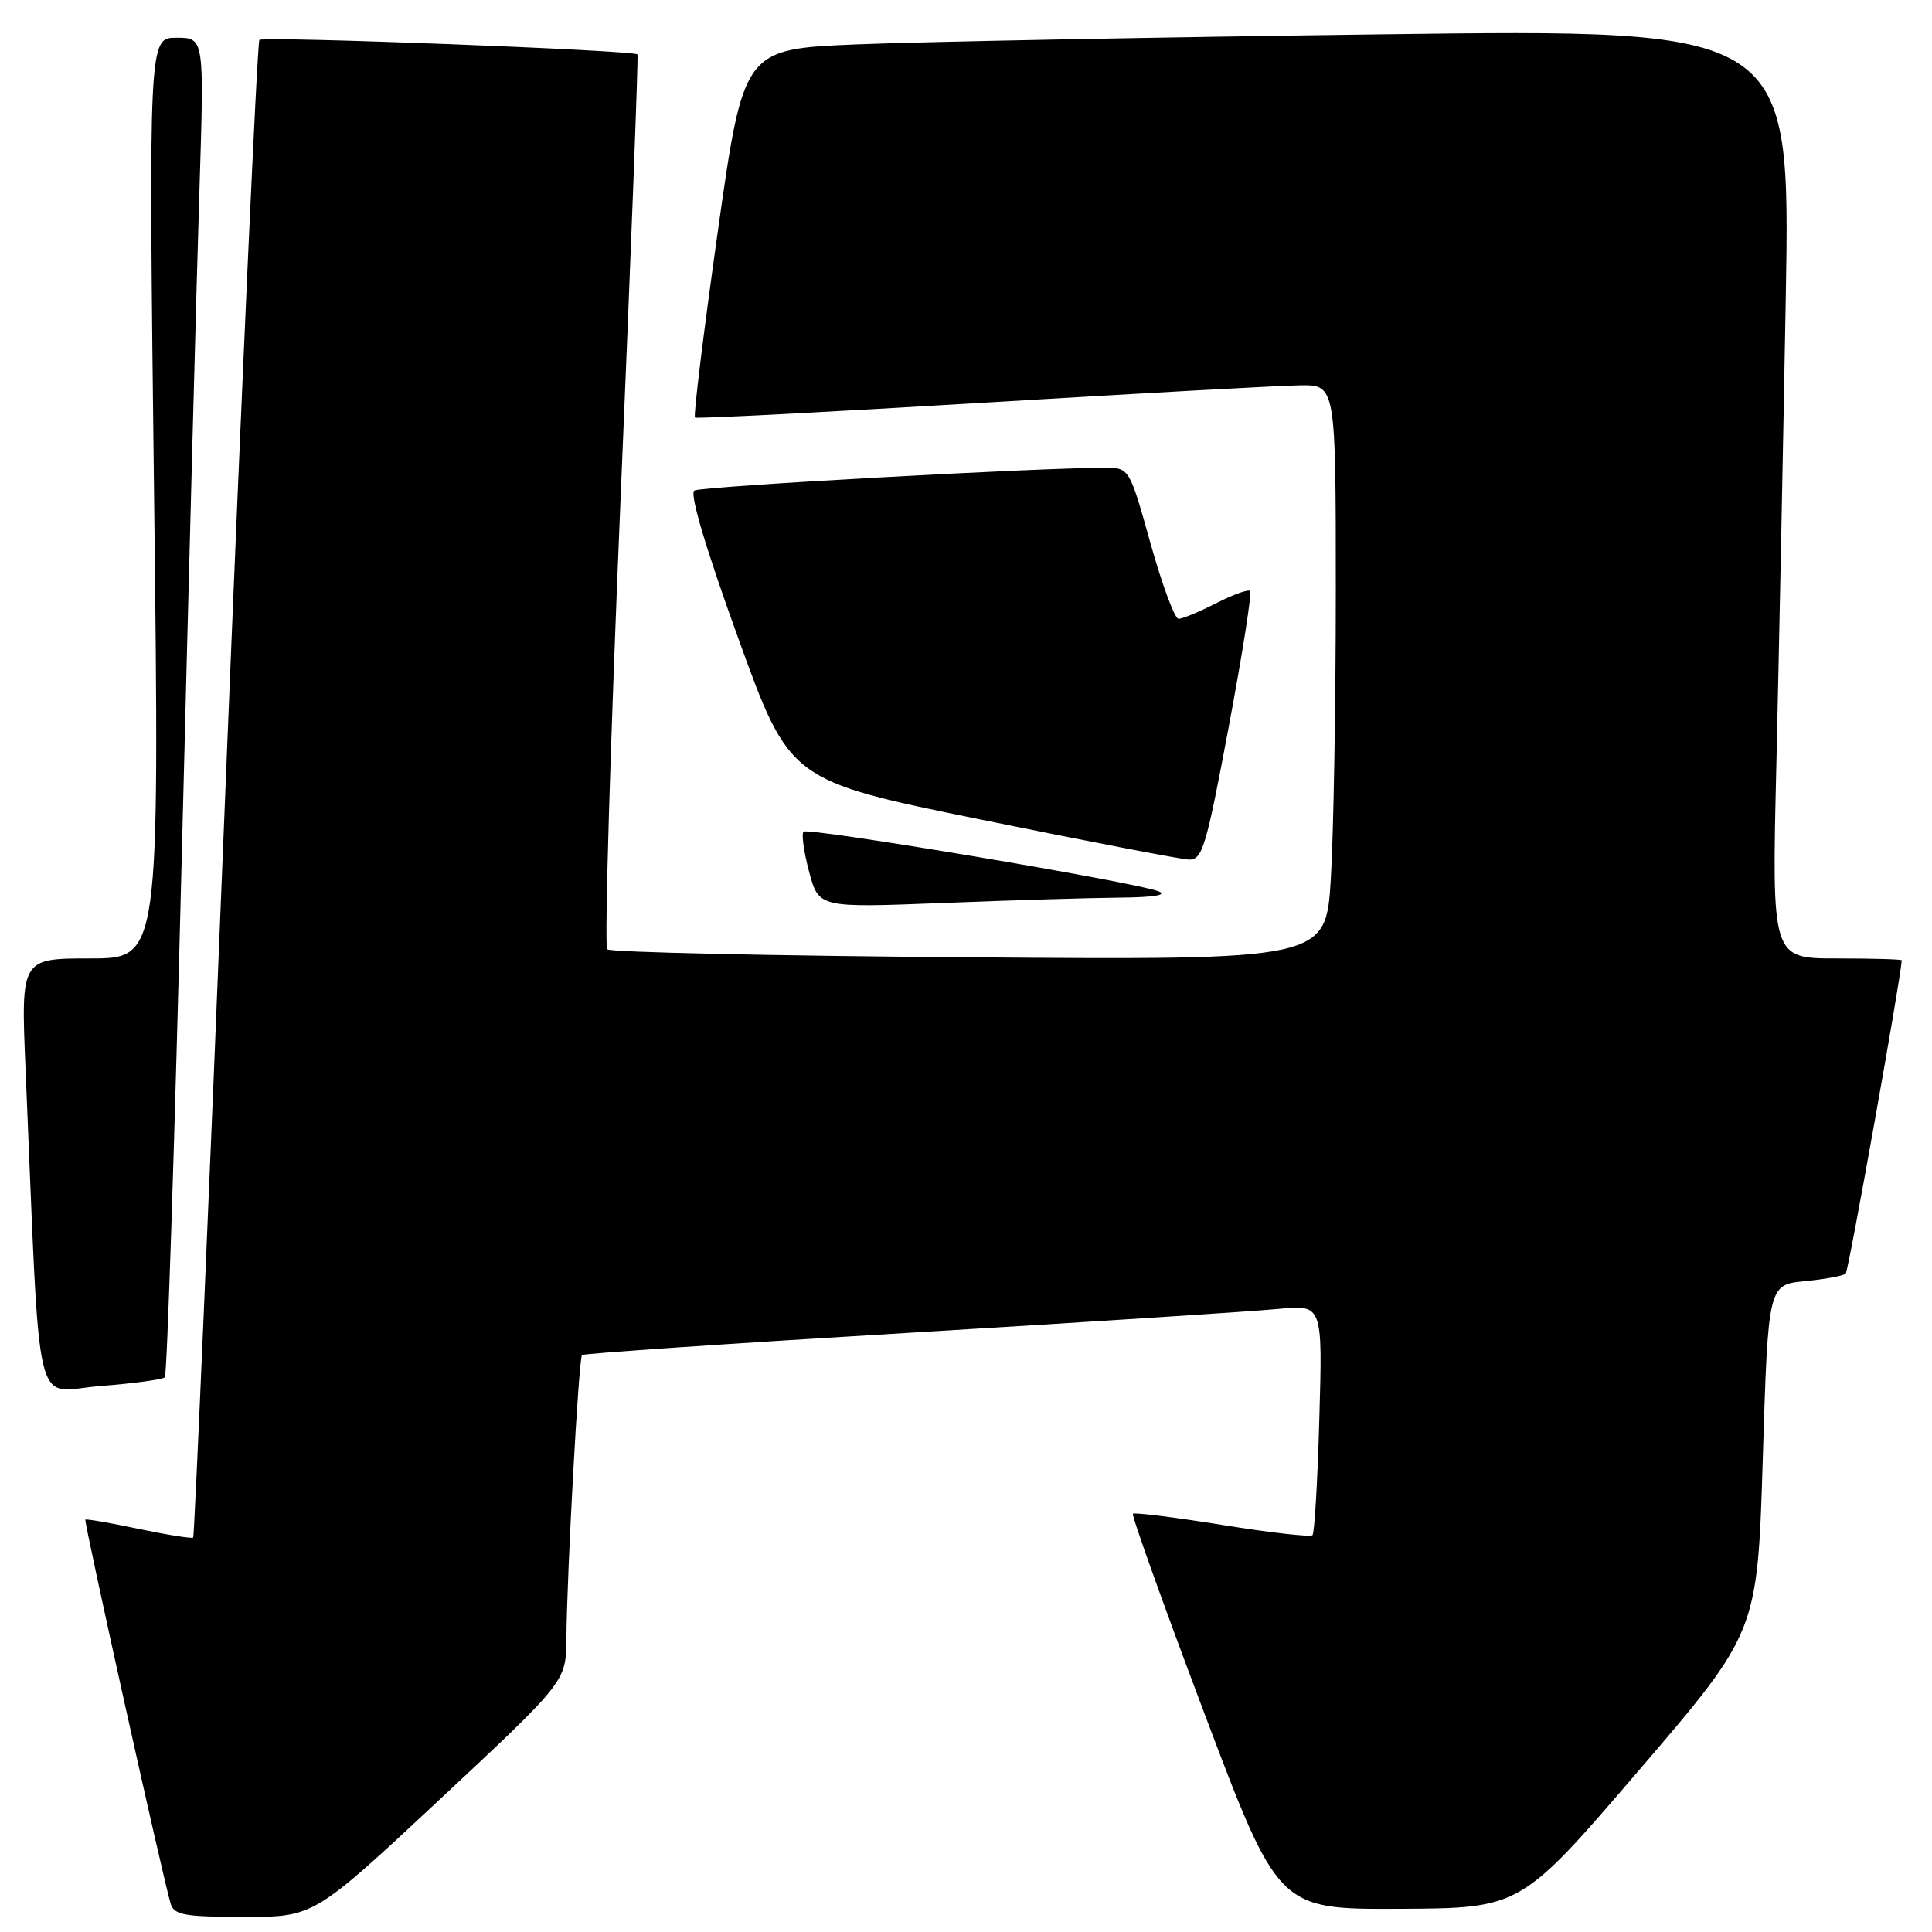 <?xml version="1.0" encoding="UTF-8" standalone="no"?>
<!DOCTYPE svg PUBLIC "-//W3C//DTD SVG 1.1//EN" "http://www.w3.org/Graphics/SVG/1.1/DTD/svg11.dtd" >
<svg xmlns="http://www.w3.org/2000/svg" xmlns:xlink="http://www.w3.org/1999/xlink" version="1.1" viewBox="0 0 256 256">
 <g >
 <path fill="currentColor"
d=" M 58.31 238.40 C 75.00 222.80 75.00 222.80 75.05 217.15 C 75.12 208.45 76.68 179.98 77.12 179.55 C 77.33 179.34 96.85 178.01 120.50 176.60 C 144.15 175.18 166.14 173.76 169.38 173.44 C 175.25 172.87 175.25 172.87 174.82 187.90 C 174.59 196.17 174.18 203.15 173.91 203.42 C 173.65 203.69 168.27 203.08 161.97 202.06 C 155.66 201.05 150.33 200.38 150.12 200.58 C 149.91 200.77 154.16 212.64 159.56 226.96 C 169.39 253.00 169.39 253.00 185.44 252.93 C 201.50 252.85 201.50 252.85 217.18 234.56 C 232.87 216.26 232.87 216.26 233.58 193.24 C 234.29 170.23 234.29 170.23 239.17 169.76 C 241.85 169.50 244.28 169.05 244.57 168.76 C 244.94 168.39 251.86 129.67 251.99 127.25 C 251.99 127.11 248.12 127.00 243.38 127.00 C 234.76 127.00 234.76 127.00 235.38 101.25 C 235.71 87.09 236.27 59.38 236.62 39.67 C 237.25 3.84 237.25 3.84 182.87 4.55 C 152.97 4.94 121.76 5.54 113.52 5.88 C 98.53 6.50 98.53 6.50 95.10 30.76 C 93.22 44.10 91.86 55.15 92.09 55.33 C 92.31 55.50 109.38 54.62 130.00 53.38 C 150.62 52.14 169.64 51.09 172.25 51.06 C 177.00 51.00 177.00 51.00 177.00 78.34 C 177.00 93.38 176.70 110.53 176.34 116.45 C 175.68 127.21 175.68 127.21 128.42 126.85 C 102.43 126.66 80.85 126.18 80.46 125.79 C 80.07 125.40 80.86 98.63 82.22 66.29 C 83.59 33.96 84.60 7.37 84.47 7.21 C 84.04 6.65 34.89 4.77 34.37 5.29 C 34.09 5.58 32.06 50.28 29.87 104.63 C 27.69 158.97 25.76 203.57 25.60 203.73 C 25.43 203.90 22.20 203.38 18.41 202.59 C 14.62 201.79 11.43 201.24 11.31 201.36 C 11.09 201.58 21.61 248.94 22.61 252.25 C 23.06 253.75 24.44 254.00 32.37 254.00 C 41.61 254.00 41.61 254.00 58.31 238.40 Z  M 21.84 182.50 C 22.14 182.20 23.15 151.02 24.09 113.23 C 25.04 75.43 26.09 35.61 26.44 24.75 C 27.06 5.00 27.06 5.00 23.38 5.00 C 19.69 5.00 19.69 5.00 20.42 66.00 C 21.14 127.00 21.14 127.00 11.95 127.00 C 2.76 127.00 2.76 127.00 3.39 141.75 C 5.41 189.10 4.29 184.35 13.27 183.66 C 17.68 183.32 21.54 182.79 21.84 182.50 Z  M 148.41 118.94 C 152.90 118.90 154.77 118.59 153.50 118.10 C 150.35 116.87 107.06 109.60 106.47 110.20 C 106.18 110.49 106.51 112.88 107.21 115.51 C 108.49 120.29 108.49 120.29 124.91 119.65 C 133.93 119.29 144.51 118.97 148.41 118.94 Z  M 162.80 96.38 C 164.62 86.69 165.90 78.56 165.65 78.31 C 165.40 78.06 163.37 78.79 161.14 79.93 C 158.91 81.07 156.67 82.00 156.16 82.00 C 155.66 82.00 153.99 77.50 152.45 72.00 C 149.69 62.11 149.62 62.00 146.58 61.98 C 138.24 61.94 92.90 64.44 92.00 65.00 C 91.35 65.40 93.53 72.71 97.81 84.54 C 104.64 103.44 104.64 103.44 130.07 108.62 C 144.06 111.47 156.40 113.84 157.50 113.90 C 159.31 113.99 159.81 112.34 162.80 96.38 Z "/>
</g>
</svg>